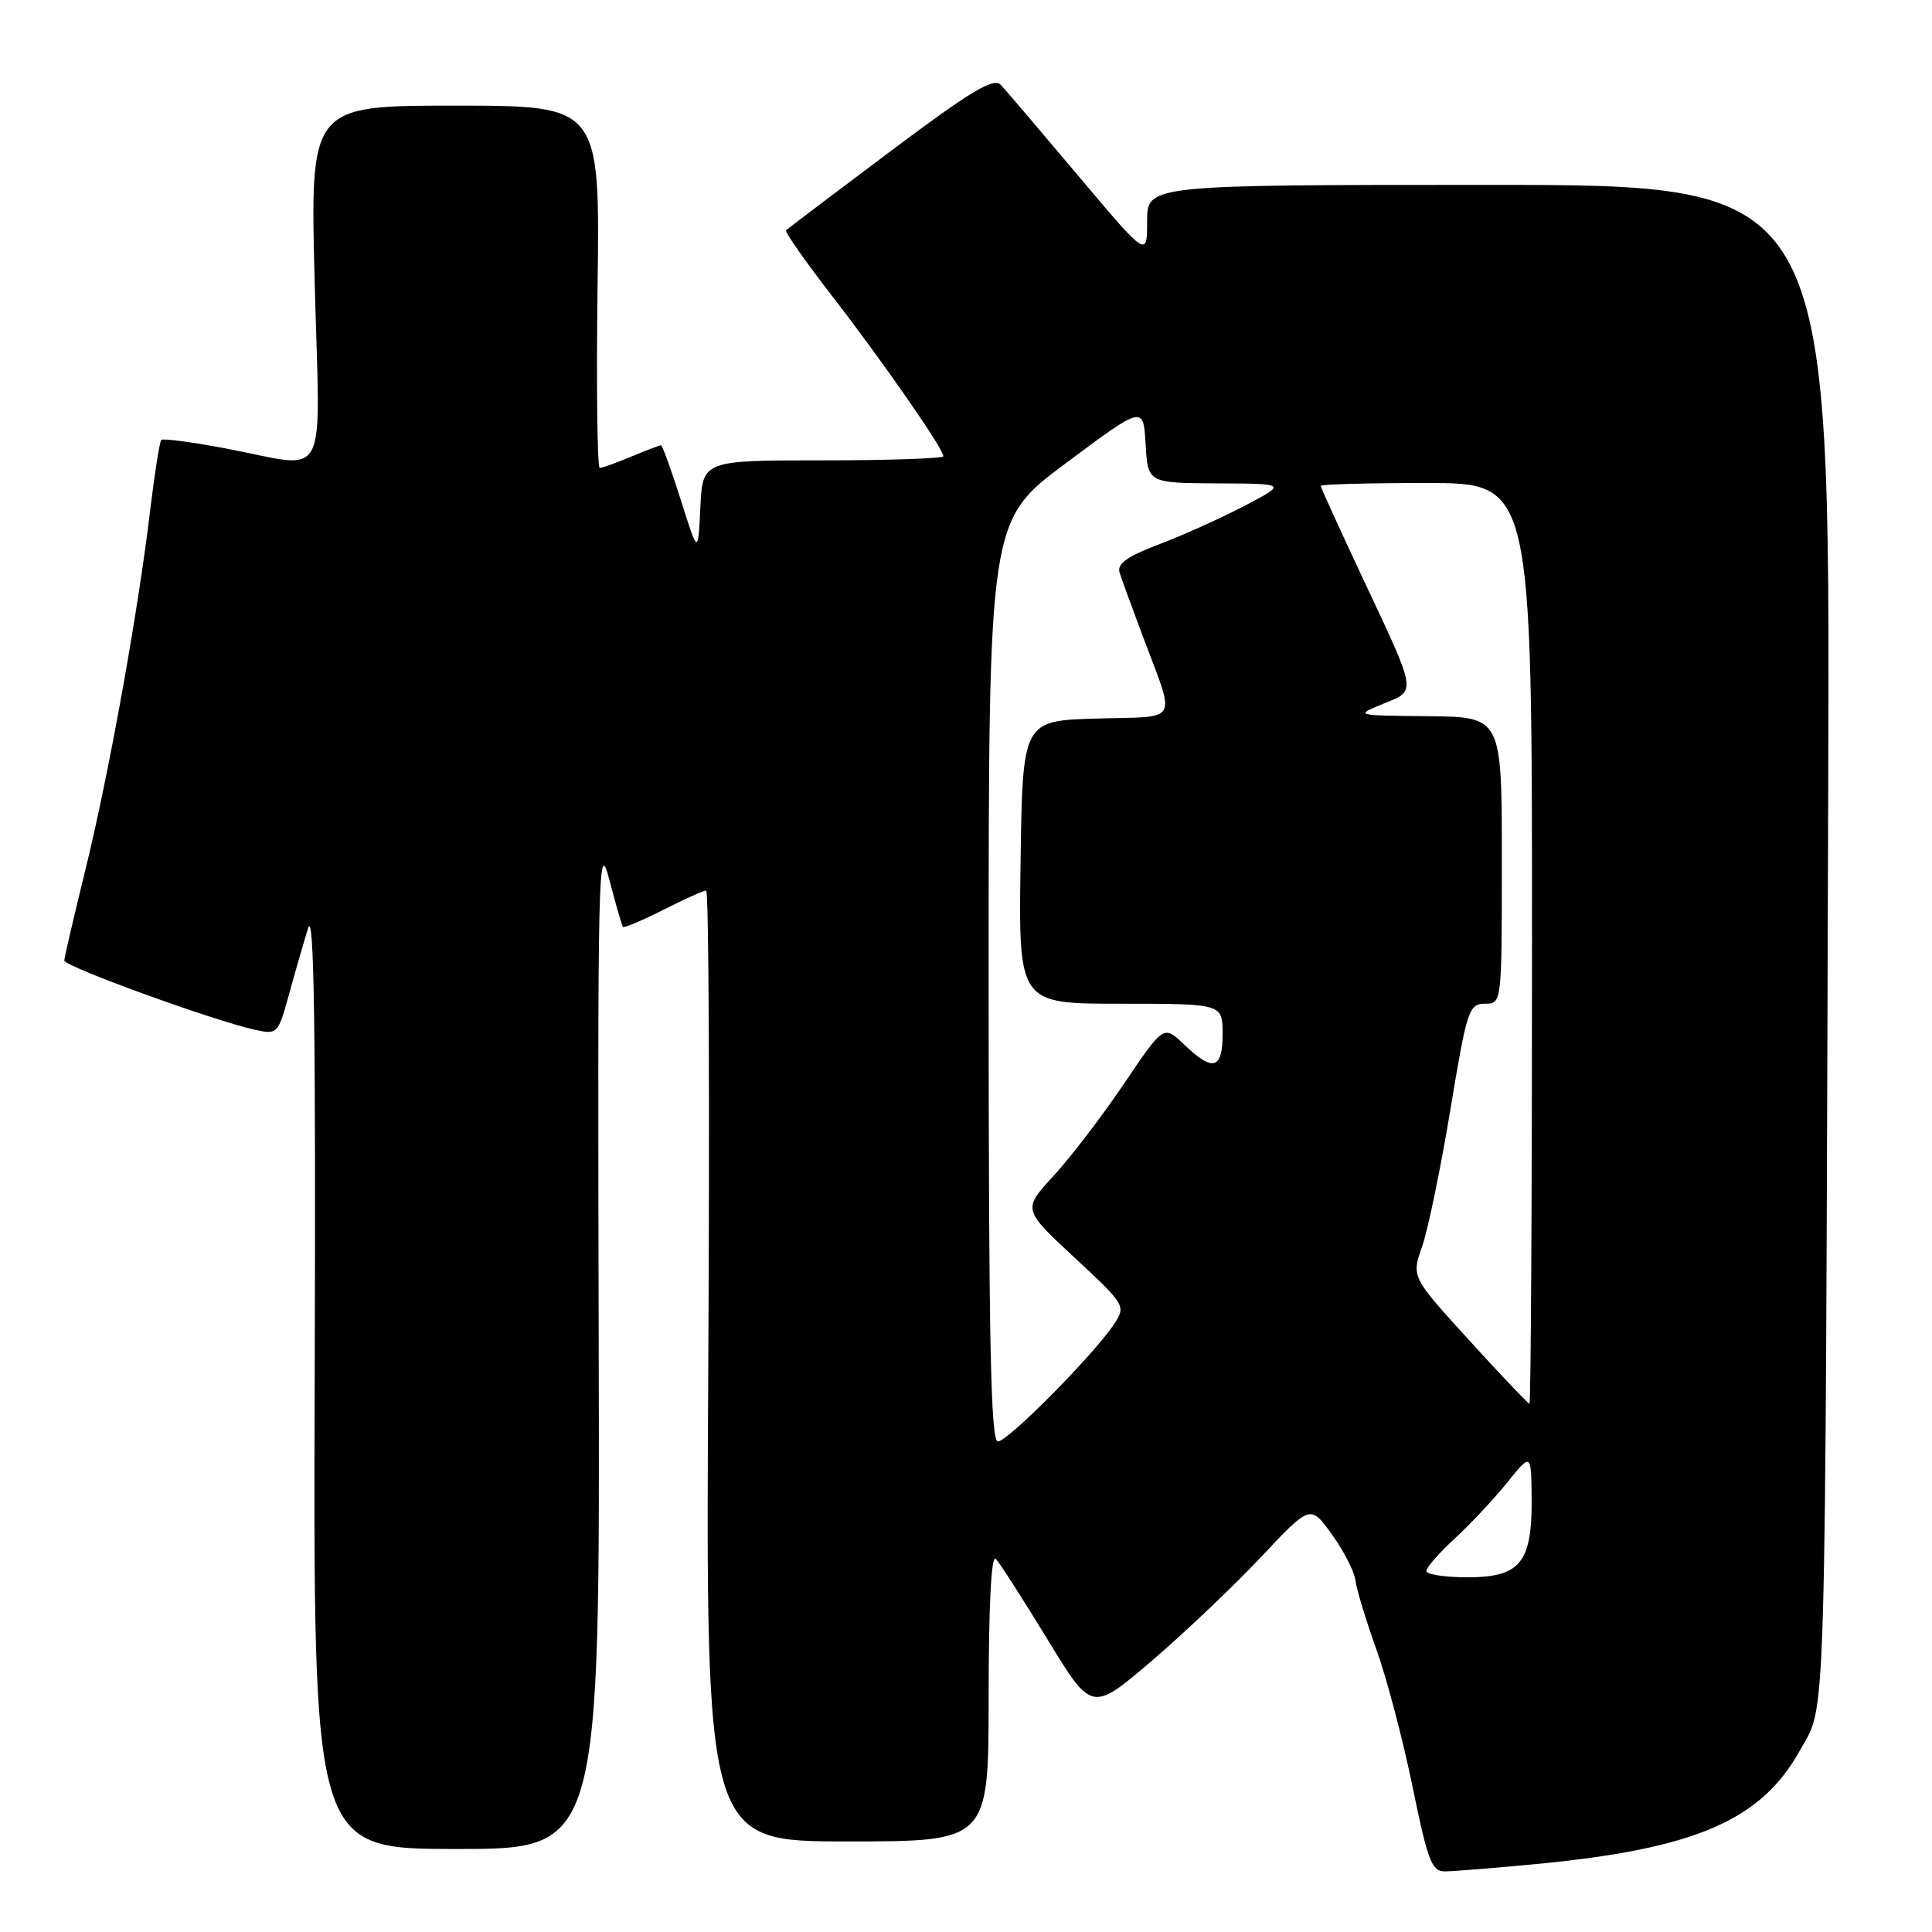 <?xml version="1.0" encoding="UTF-8" standalone="no"?>
<!DOCTYPE svg PUBLIC "-//W3C//DTD SVG 1.1//EN" "http://www.w3.org/Graphics/SVG/1.1/DTD/svg11.dtd" >
<svg xmlns="http://www.w3.org/2000/svg" xmlns:xlink="http://www.w3.org/1999/xlink" version="1.1" viewBox="0 0 256 256">
 <g >
 <path fill="currentColor"
d=" M 203.50 247.00 C 224.61 244.99 233.36 241.22 238.50 231.93 C 242.04 225.53 241.83 232.66 242.25 103.50 C 242.50 24.50 242.50 24.50 197.25 24.50 C 152.00 24.50 152.00 24.50 152.00 29.32 C 152.00 34.13 152.00 34.13 142.90 23.32 C 137.89 17.37 133.26 11.93 132.60 11.24 C 131.66 10.24 128.63 12.06 117.97 20.06 C 110.57 25.61 104.36 30.31 104.16 30.51 C 103.96 30.71 106.69 34.61 110.23 39.19 C 116.85 47.72 125.00 59.46 125.00 60.45 C 125.00 60.75 117.82 61.00 109.05 61.00 C 93.10 61.00 93.10 61.00 92.80 67.25 C 92.50 73.50 92.50 73.50 90.21 66.25 C 88.95 62.26 87.76 59.00 87.58 59.00 C 87.40 59.00 85.63 59.68 83.65 60.50 C 81.68 61.33 79.80 62.00 79.47 62.00 C 79.14 62.00 79.01 51.20 79.18 38.00 C 79.50 14.00 79.50 14.00 60.29 14.00 C 41.08 14.00 41.08 14.00 41.70 37.50 C 42.41 64.68 43.81 62.06 30.00 59.44 C 25.48 58.58 21.60 58.07 21.37 58.29 C 21.15 58.52 20.49 62.71 19.90 67.60 C 18.30 81.08 14.39 102.79 11.30 115.31 C 9.79 121.46 8.54 126.85 8.52 127.27 C 8.50 128.06 28.28 135.24 33.81 136.46 C 36.75 137.10 36.86 136.99 38.28 131.81 C 39.08 128.89 40.23 124.92 40.82 123.00 C 41.62 120.42 41.85 136.05 41.70 182.25 C 41.50 245.00 41.50 245.00 60.50 245.00 C 79.50 245.00 79.50 245.00 79.33 177.75 C 79.18 115.16 79.27 110.92 80.72 116.50 C 81.58 119.80 82.40 122.64 82.54 122.82 C 82.68 122.99 85.08 121.98 87.87 120.57 C 90.65 119.16 93.22 118.00 93.57 118.00 C 93.92 118.00 94.05 146.35 93.85 181.00 C 93.50 244.00 93.50 244.00 112.25 244.00 C 131.00 244.00 131.00 244.00 131.00 224.80 C 131.00 212.87 131.35 205.96 131.94 206.55 C 132.45 207.07 135.52 211.86 138.77 217.18 C 144.66 226.86 144.66 226.86 152.58 220.10 C 156.94 216.37 163.45 210.18 167.07 206.34 C 173.63 199.35 173.63 199.35 176.50 203.34 C 178.07 205.53 179.47 208.26 179.60 209.41 C 179.74 210.56 180.98 214.65 182.36 218.50 C 183.74 222.35 185.91 230.56 187.17 236.75 C 189.19 246.62 189.72 248.00 191.49 247.97 C 192.59 247.96 198.00 247.52 203.50 247.00 Z  M 189.00 208.16 C 189.00 207.70 190.69 205.77 192.75 203.88 C 194.81 201.98 197.94 198.64 199.70 196.46 C 202.89 192.50 202.89 192.50 202.95 198.53 C 203.02 207.06 201.45 209.00 194.44 209.00 C 191.45 209.00 189.00 208.62 189.00 208.16 Z  M 131.00 130.00 C 131.00 68.99 131.00 68.99 141.25 61.36 C 151.50 53.72 151.50 53.72 151.80 58.86 C 152.10 64.00 152.10 64.00 161.30 64.05 C 170.50 64.09 170.50 64.09 165.00 66.98 C 161.97 68.57 156.88 70.87 153.67 72.09 C 149.30 73.75 147.97 74.70 148.36 75.90 C 148.64 76.78 149.97 80.42 151.31 84.00 C 155.85 96.12 156.52 94.89 145.31 95.21 C 135.50 95.50 135.50 95.50 135.23 114.25 C 134.96 133.00 134.96 133.00 148.48 133.00 C 162.00 133.00 162.00 133.00 162.00 137.00 C 162.00 141.72 160.72 142.07 156.90 138.40 C 154.19 135.81 154.19 135.81 148.93 143.61 C 146.03 147.90 141.83 153.40 139.58 155.83 C 135.51 160.26 135.51 160.26 142.37 166.63 C 149.10 172.88 149.20 173.05 147.65 175.41 C 145.05 179.38 133.56 191.00 132.23 191.00 C 131.27 191.00 131.00 177.64 131.00 130.00 Z  M 194.67 177.59 C 187.02 169.19 187.02 169.19 188.43 165.20 C 189.20 163.00 190.89 154.86 192.17 147.11 C 194.36 133.85 194.63 133.01 196.75 133.00 C 199.00 133.00 199.00 133.00 199.00 114.00 C 199.00 95.00 199.00 95.00 189.25 94.90 C 179.50 94.81 179.50 94.81 183.27 93.26 C 187.75 91.42 187.88 92.16 180.37 76.18 C 177.42 69.89 175.00 64.58 175.00 64.38 C 175.00 64.17 181.30 64.00 189.00 64.00 C 203.00 64.00 203.00 64.00 203.00 125.00 C 203.00 158.55 202.85 186.00 202.66 186.00 C 202.48 186.00 198.88 182.22 194.67 177.59 Z "/>
</g>
</svg>